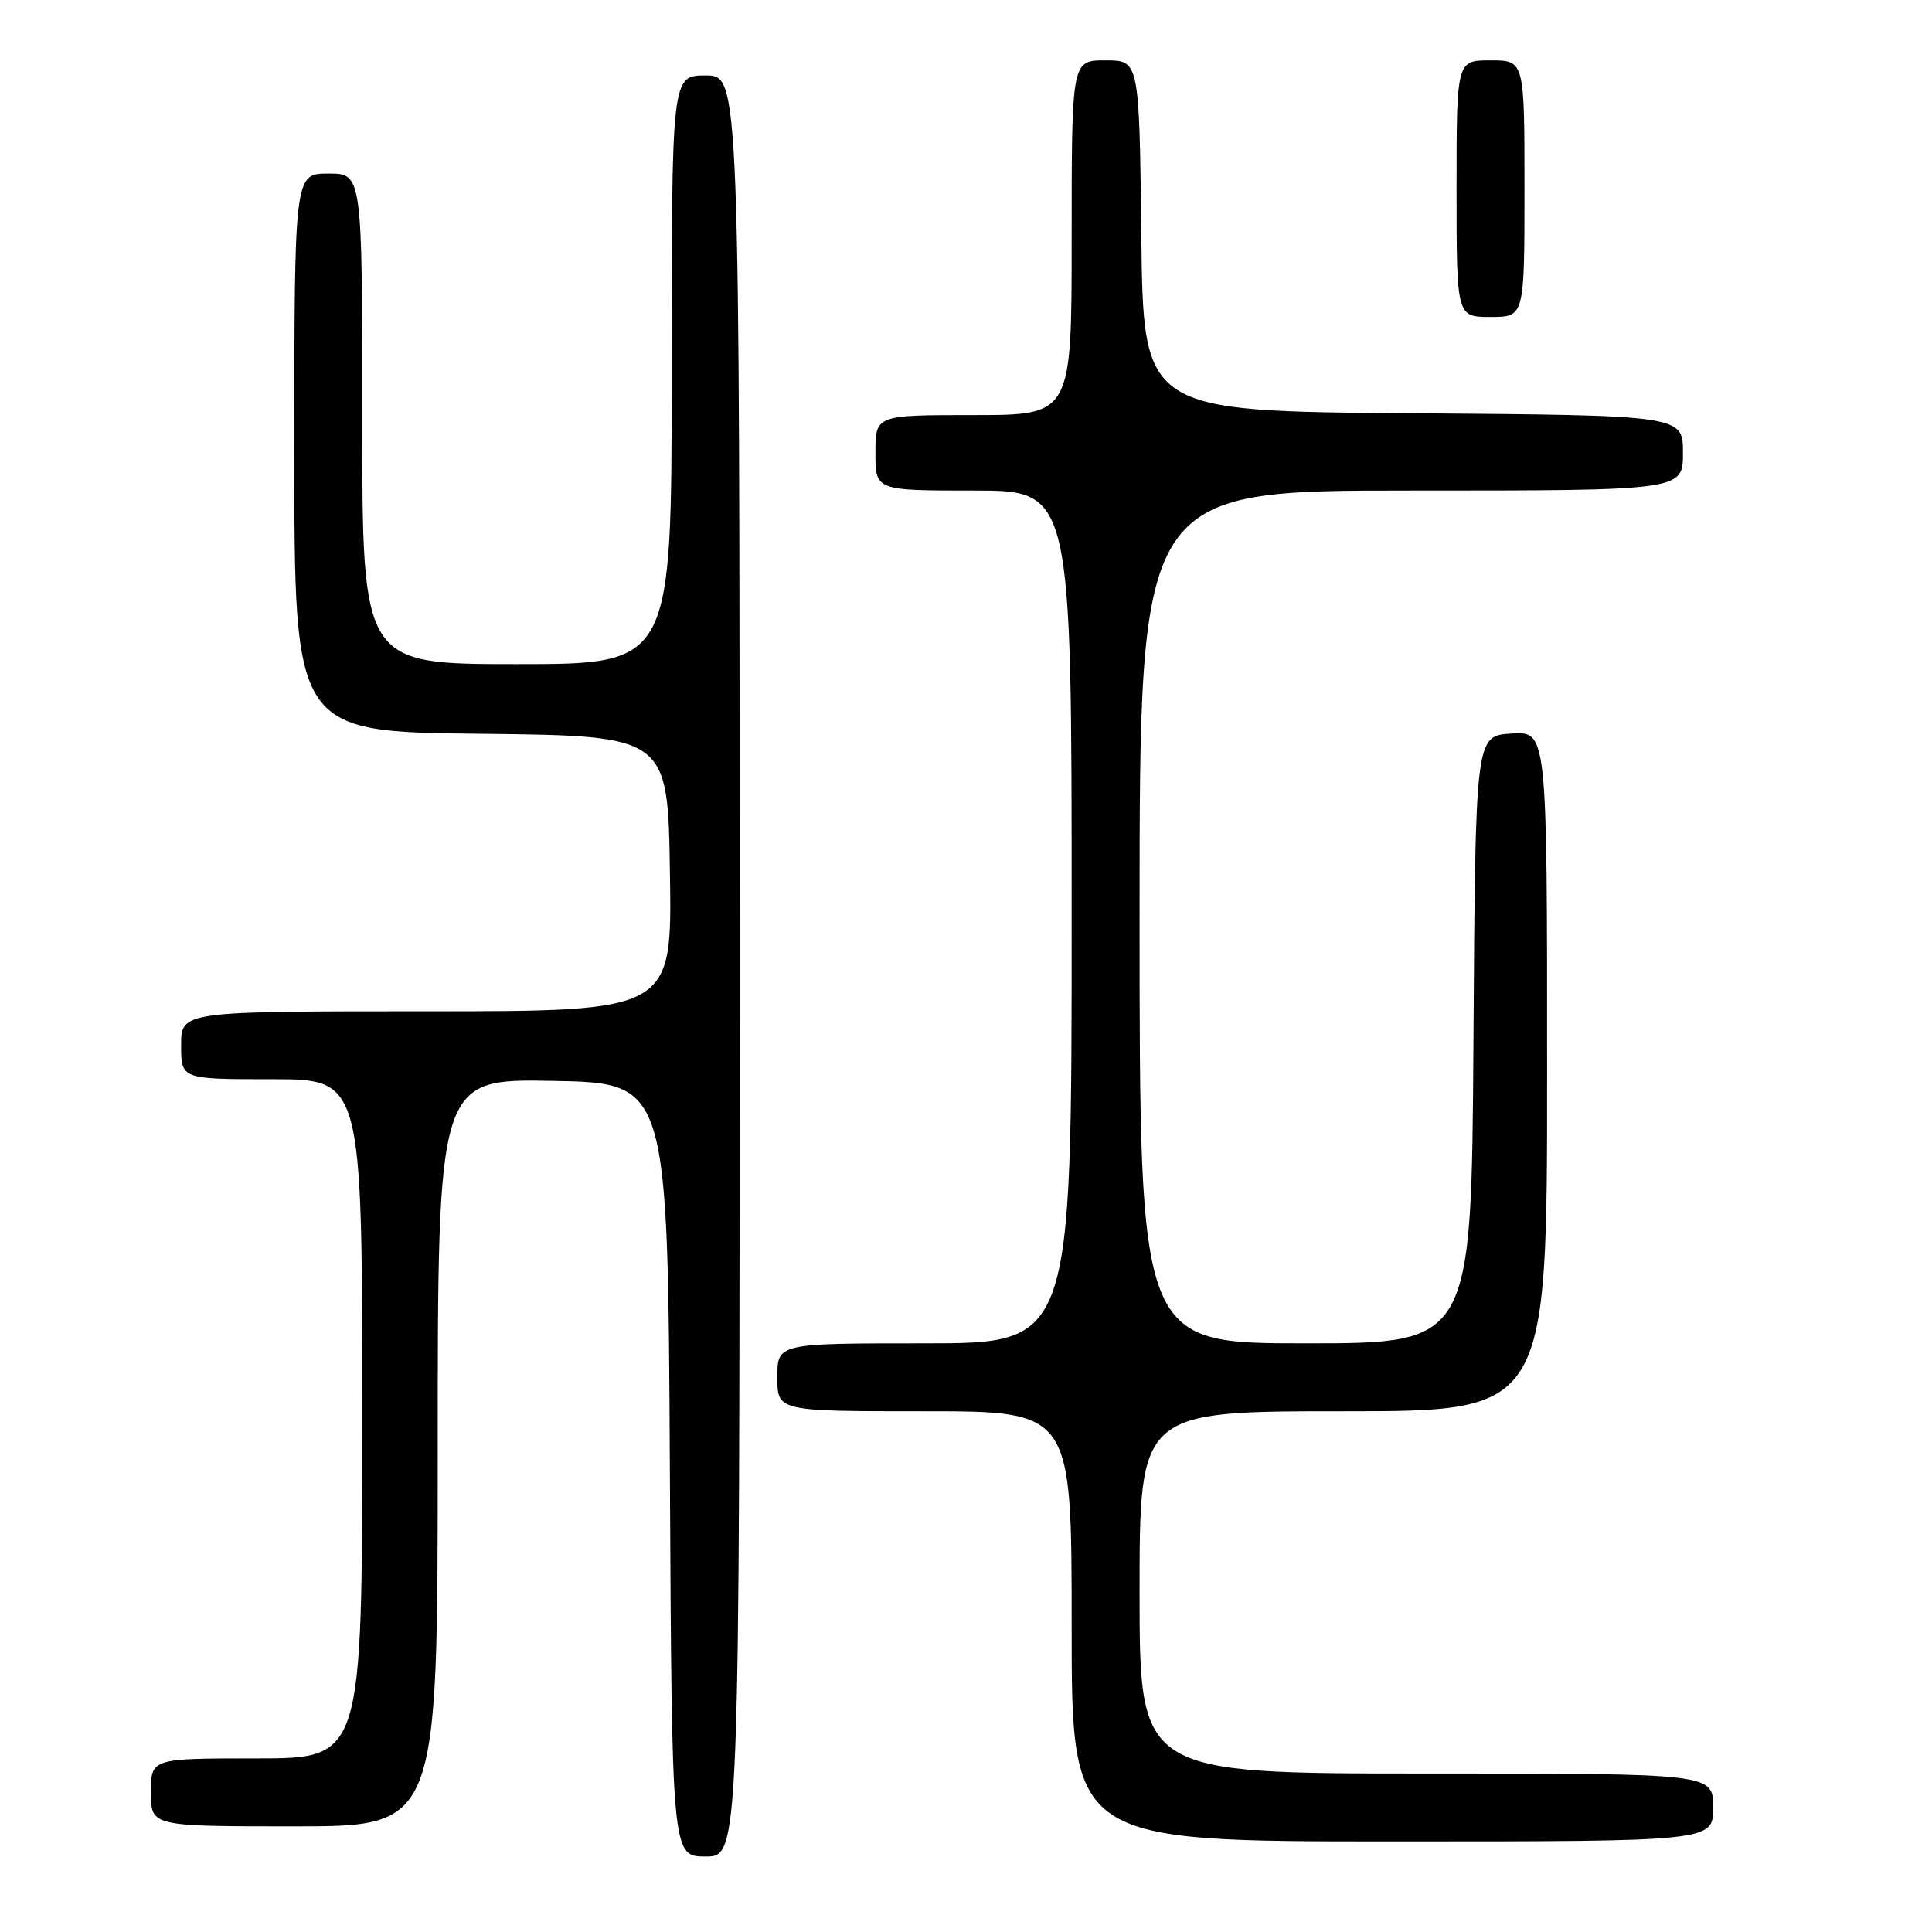 <?xml version="1.0" encoding="UTF-8" standalone="no"?>
<!DOCTYPE svg PUBLIC "-//W3C//DTD SVG 1.1//EN" "http://www.w3.org/Graphics/SVG/1.1/DTD/svg11.dtd" >
<svg xmlns="http://www.w3.org/2000/svg" xmlns:xlink="http://www.w3.org/1999/xlink" version="1.1" viewBox="0 0 256 256">
 <g >
 <path fill="currentColor"
d=" M 98.00 128.00 C 98.00 10.00 98.00 10.00 93.50 10.00 C 89.00 10.00 89.00 10.00 89.00 49.00 C 89.00 88.00 89.00 88.00 68.50 88.00 C 48.00 88.00 48.00 88.00 48.00 55.50 C 48.00 23.00 48.00 23.00 43.50 23.00 C 39.00 23.00 39.00 23.00 39.00 59.98 C 39.00 96.97 39.00 96.97 63.75 97.23 C 88.50 97.50 88.50 97.50 88.77 115.75 C 89.05 134.00 89.05 134.00 56.52 134.00 C 24.00 134.00 24.00 134.00 24.00 138.50 C 24.00 143.00 24.00 143.00 36.00 143.00 C 48.00 143.00 48.00 143.00 48.00 188.00 C 48.00 233.00 48.00 233.00 34.00 233.00 C 20.00 233.00 20.00 233.00 20.00 237.50 C 20.00 242.00 20.00 242.00 39.00 242.00 C 58.00 242.00 58.00 242.00 58.00 192.47 C 58.00 142.95 58.00 142.95 73.25 143.22 C 88.50 143.50 88.50 143.50 88.76 194.75 C 89.02 246.00 89.02 246.00 93.51 246.00 C 98.00 246.00 98.00 246.00 98.00 128.00 Z  M 227.00 239.50 C 227.00 235.00 227.00 235.00 189.00 235.00 C 151.00 235.00 151.00 235.00 151.00 211.00 C 151.00 187.00 151.00 187.00 178.00 187.00 C 205.00 187.00 205.00 187.00 205.00 141.95 C 205.00 96.89 205.00 96.89 200.25 97.20 C 195.50 97.50 195.50 97.50 195.24 137.75 C 194.98 178.00 194.98 178.00 172.99 178.00 C 151.00 178.00 151.00 178.00 151.00 121.50 C 151.00 65.00 151.00 65.00 187.00 65.00 C 223.00 65.00 223.00 65.00 223.00 60.01 C 223.00 55.03 223.00 55.03 187.25 54.76 C 151.50 54.50 151.50 54.50 151.23 31.25 C 150.96 8.00 150.96 8.00 146.48 8.00 C 142.00 8.00 142.00 8.00 142.00 31.50 C 142.00 55.00 142.00 55.00 129.00 55.00 C 116.00 55.00 116.00 55.00 116.00 60.00 C 116.00 65.00 116.00 65.00 129.00 65.00 C 142.00 65.00 142.00 65.00 142.00 121.50 C 142.00 178.00 142.00 178.00 122.50 178.00 C 103.00 178.00 103.00 178.00 103.00 182.50 C 103.00 187.00 103.00 187.00 122.50 187.00 C 142.00 187.00 142.00 187.00 142.00 215.50 C 142.00 244.00 142.00 244.00 184.50 244.00 C 227.00 244.00 227.00 244.00 227.00 239.50 Z  M 202.00 25.00 C 202.00 8.00 202.00 8.00 197.50 8.00 C 193.00 8.00 193.00 8.00 193.00 25.00 C 193.00 42.00 193.00 42.00 197.50 42.00 C 202.00 42.00 202.00 42.00 202.00 25.00 Z "/>
</g>
</svg>